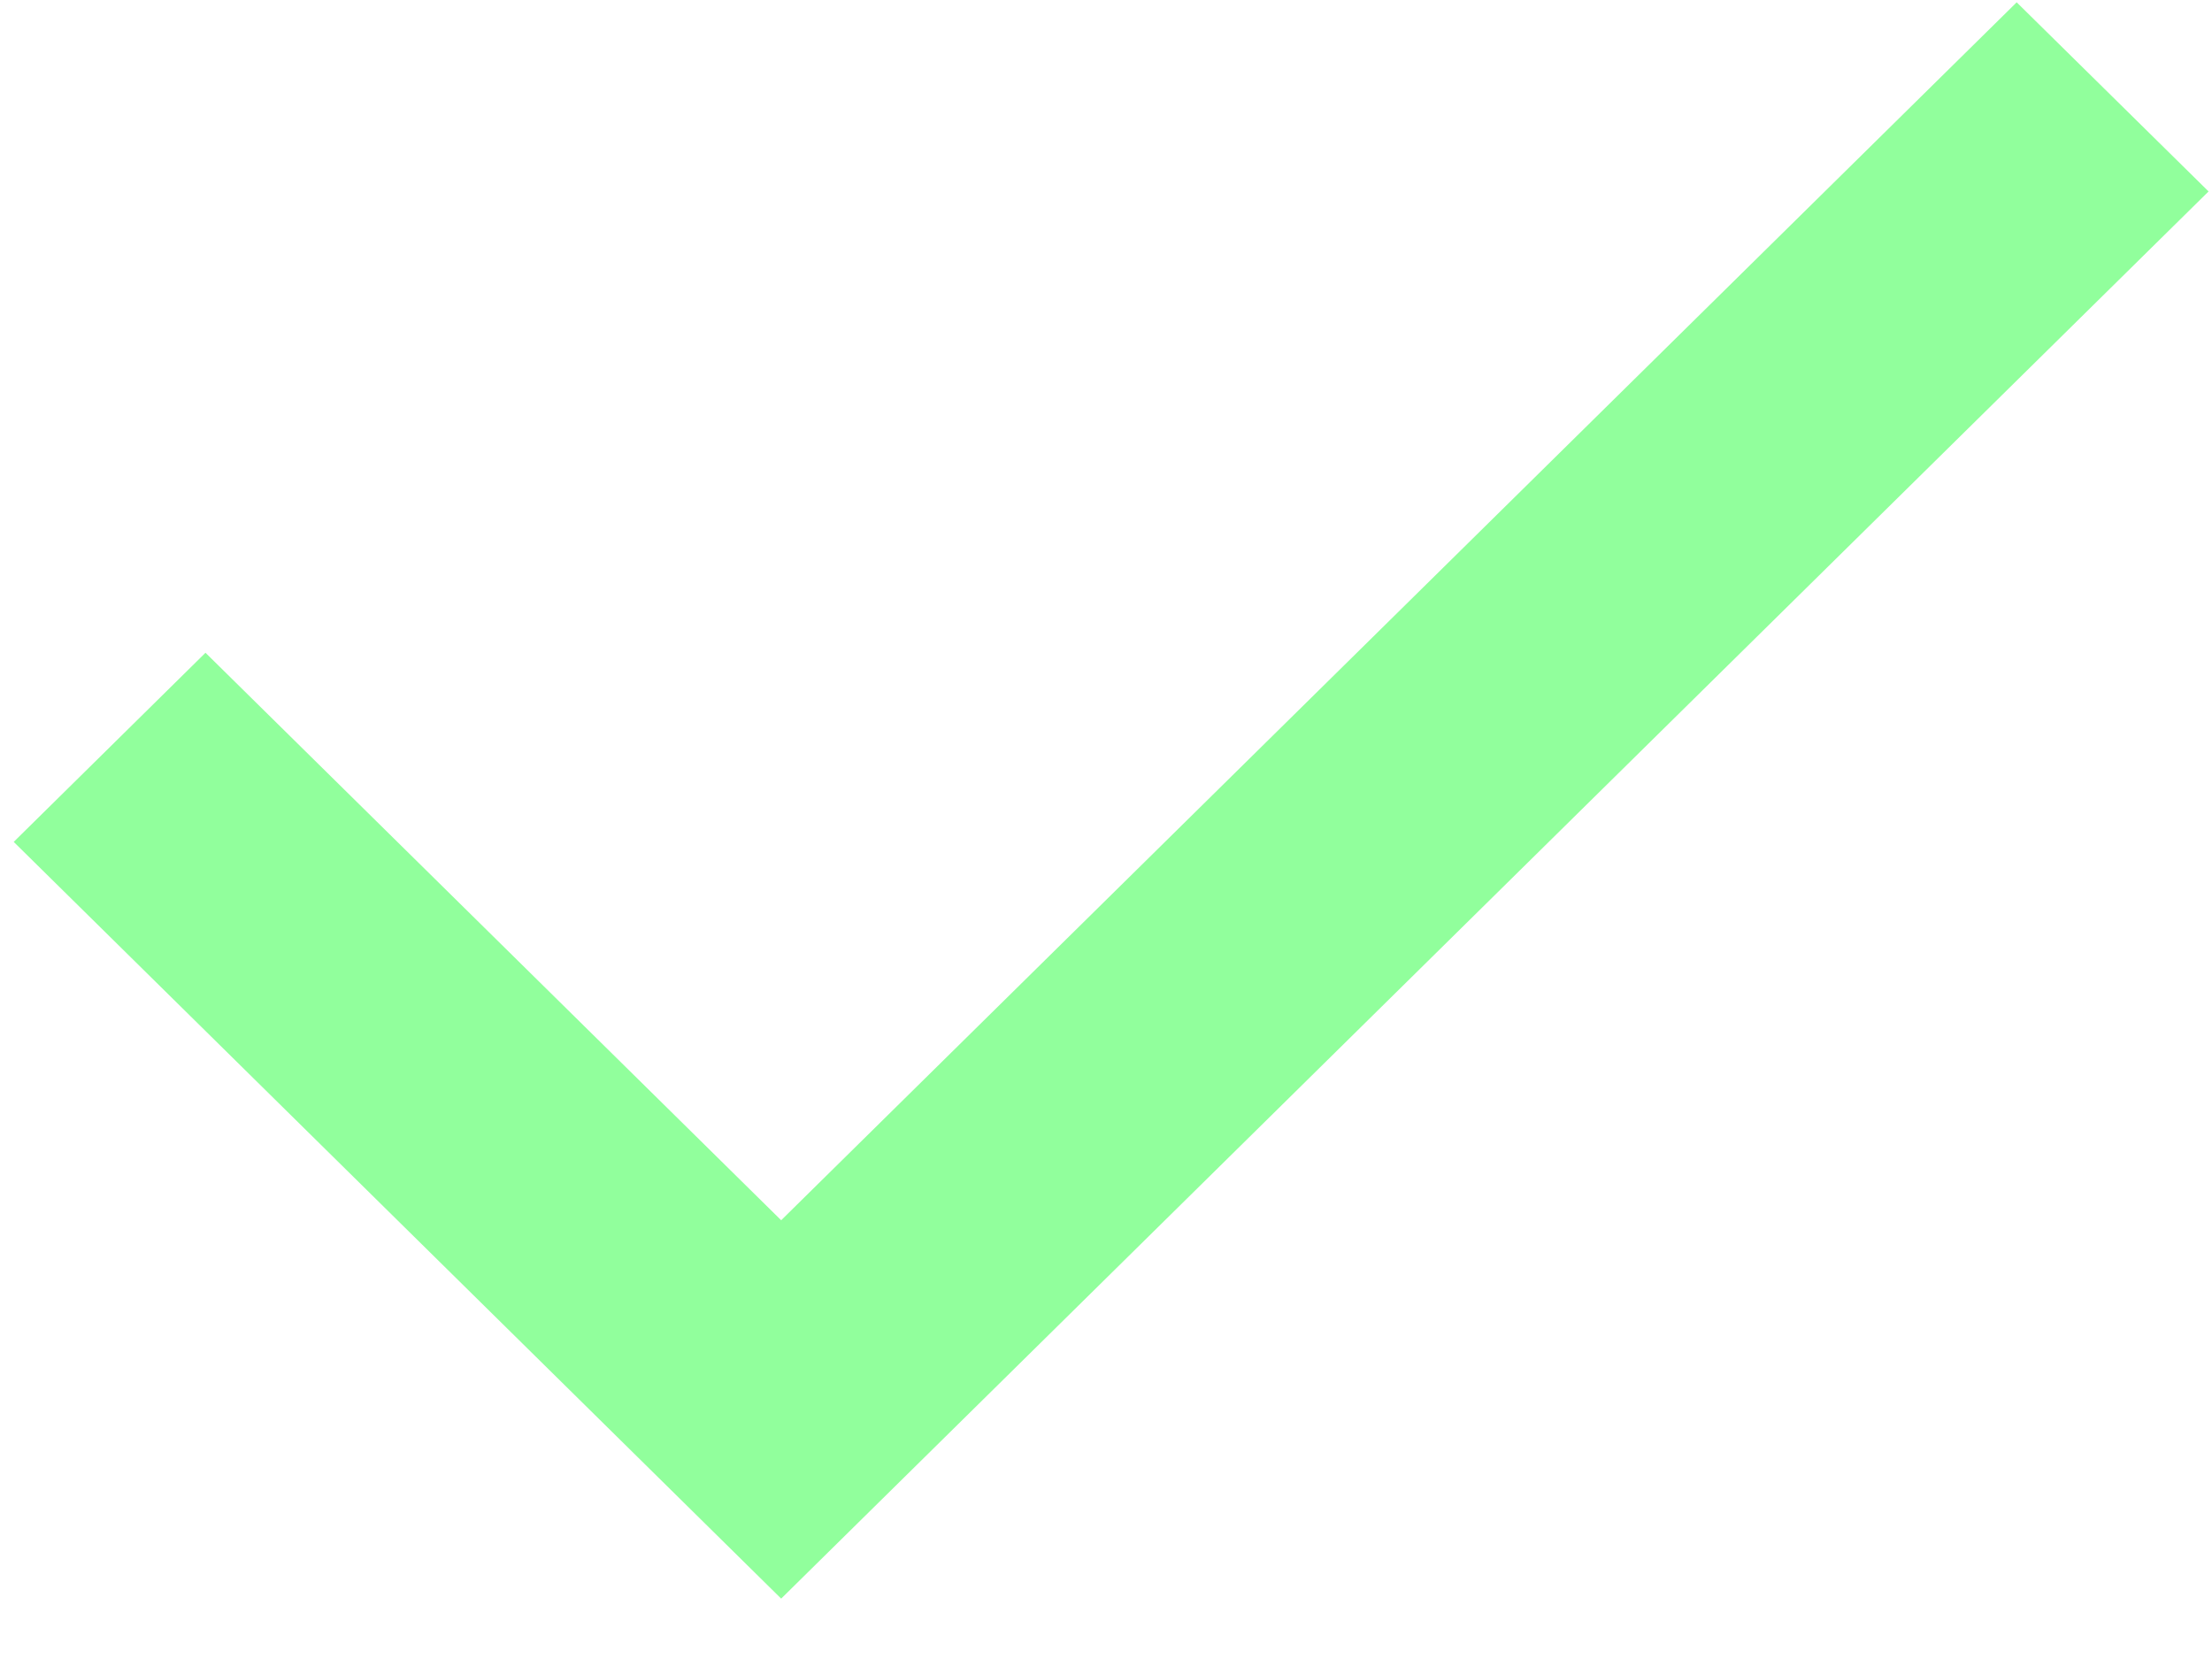 <svg width="20" height="15" viewBox="0 0 20 15" fill="none" xmlns="http://www.w3.org/2000/svg">
<path d="M7.063 14.454L0.124 7.612L1.858 5.902L7.063 11.033L18.234 0.021L19.969 1.731L7.063 14.454Z" fill="#91FF9C"/>
</svg>
